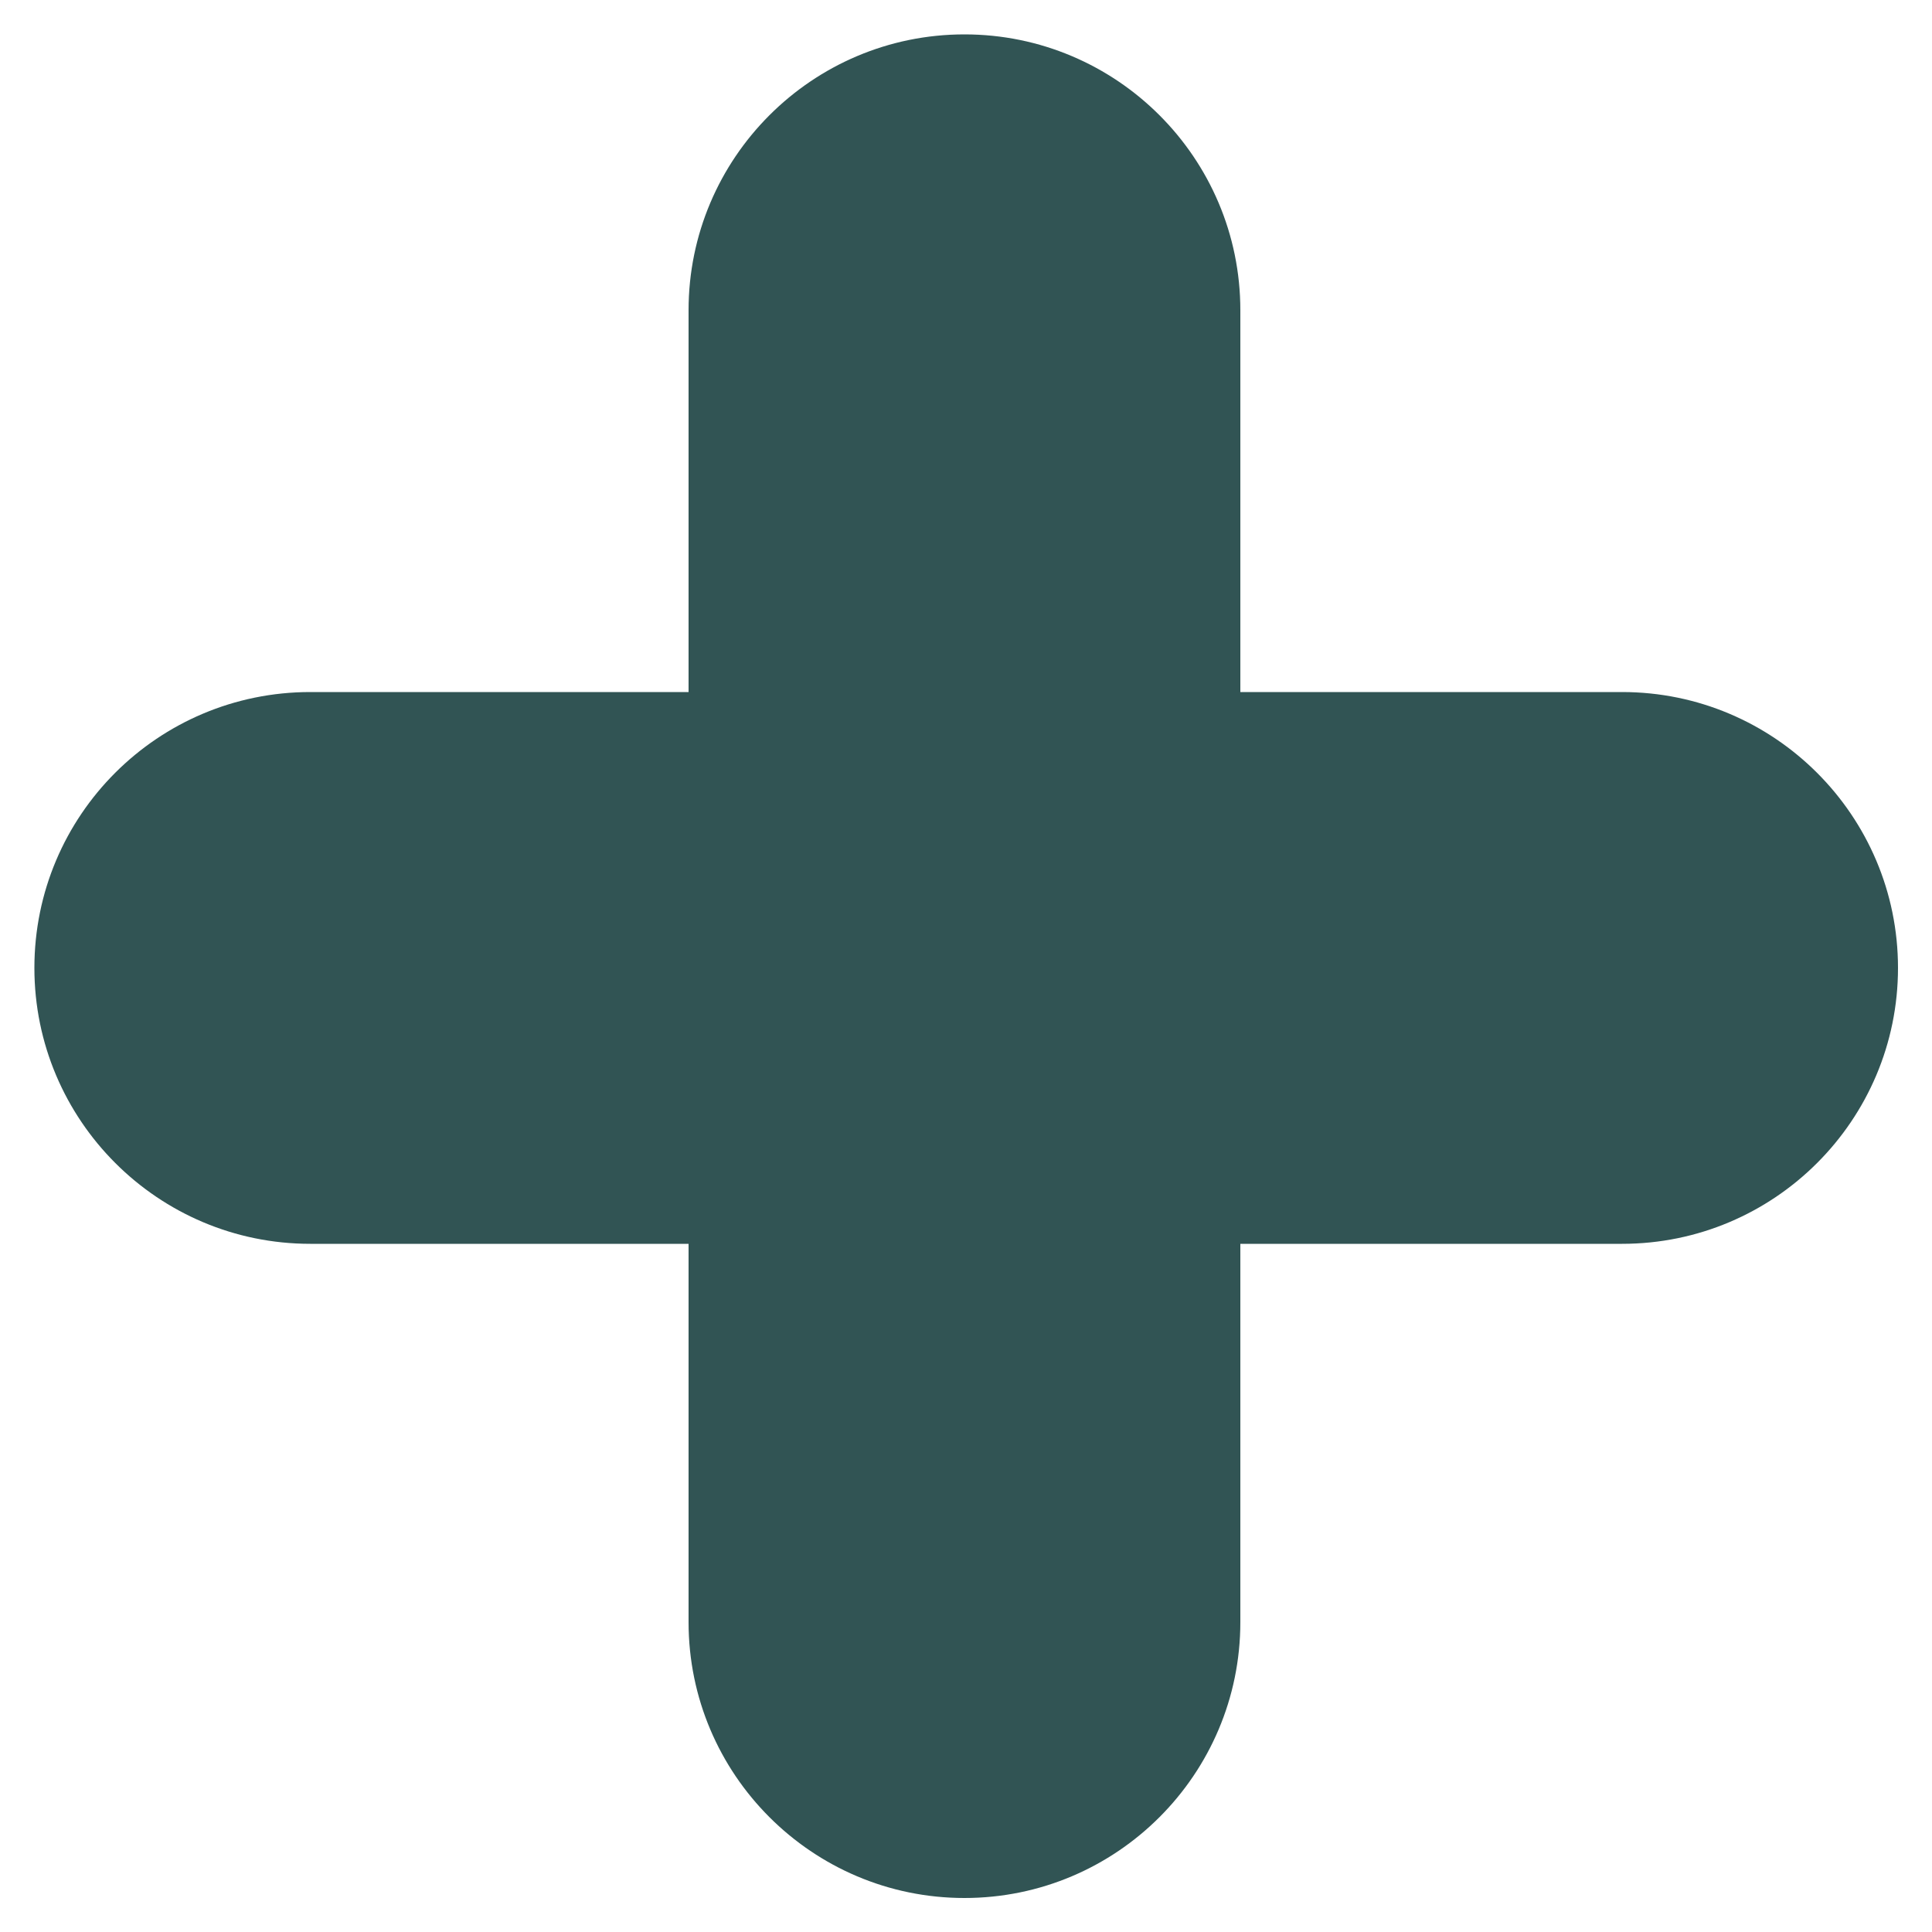 <?xml version="1.0" encoding="utf-8"?>
<!-- Generator: Adobe Illustrator 26.4.1, SVG Export Plug-In . SVG Version: 6.00 Build 0)  -->
<svg version="1.1" id="Capa_1" xmlns="http://www.w3.org/2000/svg" xmlns:xlink="http://www.w3.org/1999/xlink" x="0px" y="0px"
	 viewBox="0 0 500 500" style="enable-background:new 0 0 500 500;" xml:space="preserve">
<style type="text/css">
	.st0{fill:#315454;}
</style>
<g>
	<path class="st0" d="M80.3,179.1h97.9V80.3c0-39.4,32-71.4,71.4-71.4h0c39.4,0,71.4,32,71.4,71.4v98.8h98.8
		c39.4,0,71.4,32,71.4,71.4v0c0,39.4-32,71.4-71.4,71.4h-98.8v97.9c0,39.4-32,71.4-71.4,71.4h0c-39.4,0-71.4-32-71.4-71.4v-97.9
		H80.3c-39.4,0-71.4-32-71.4-71.4v0C8.9,211,40.9,179.1,80.3,179.1z"/>
</g>
</svg>
